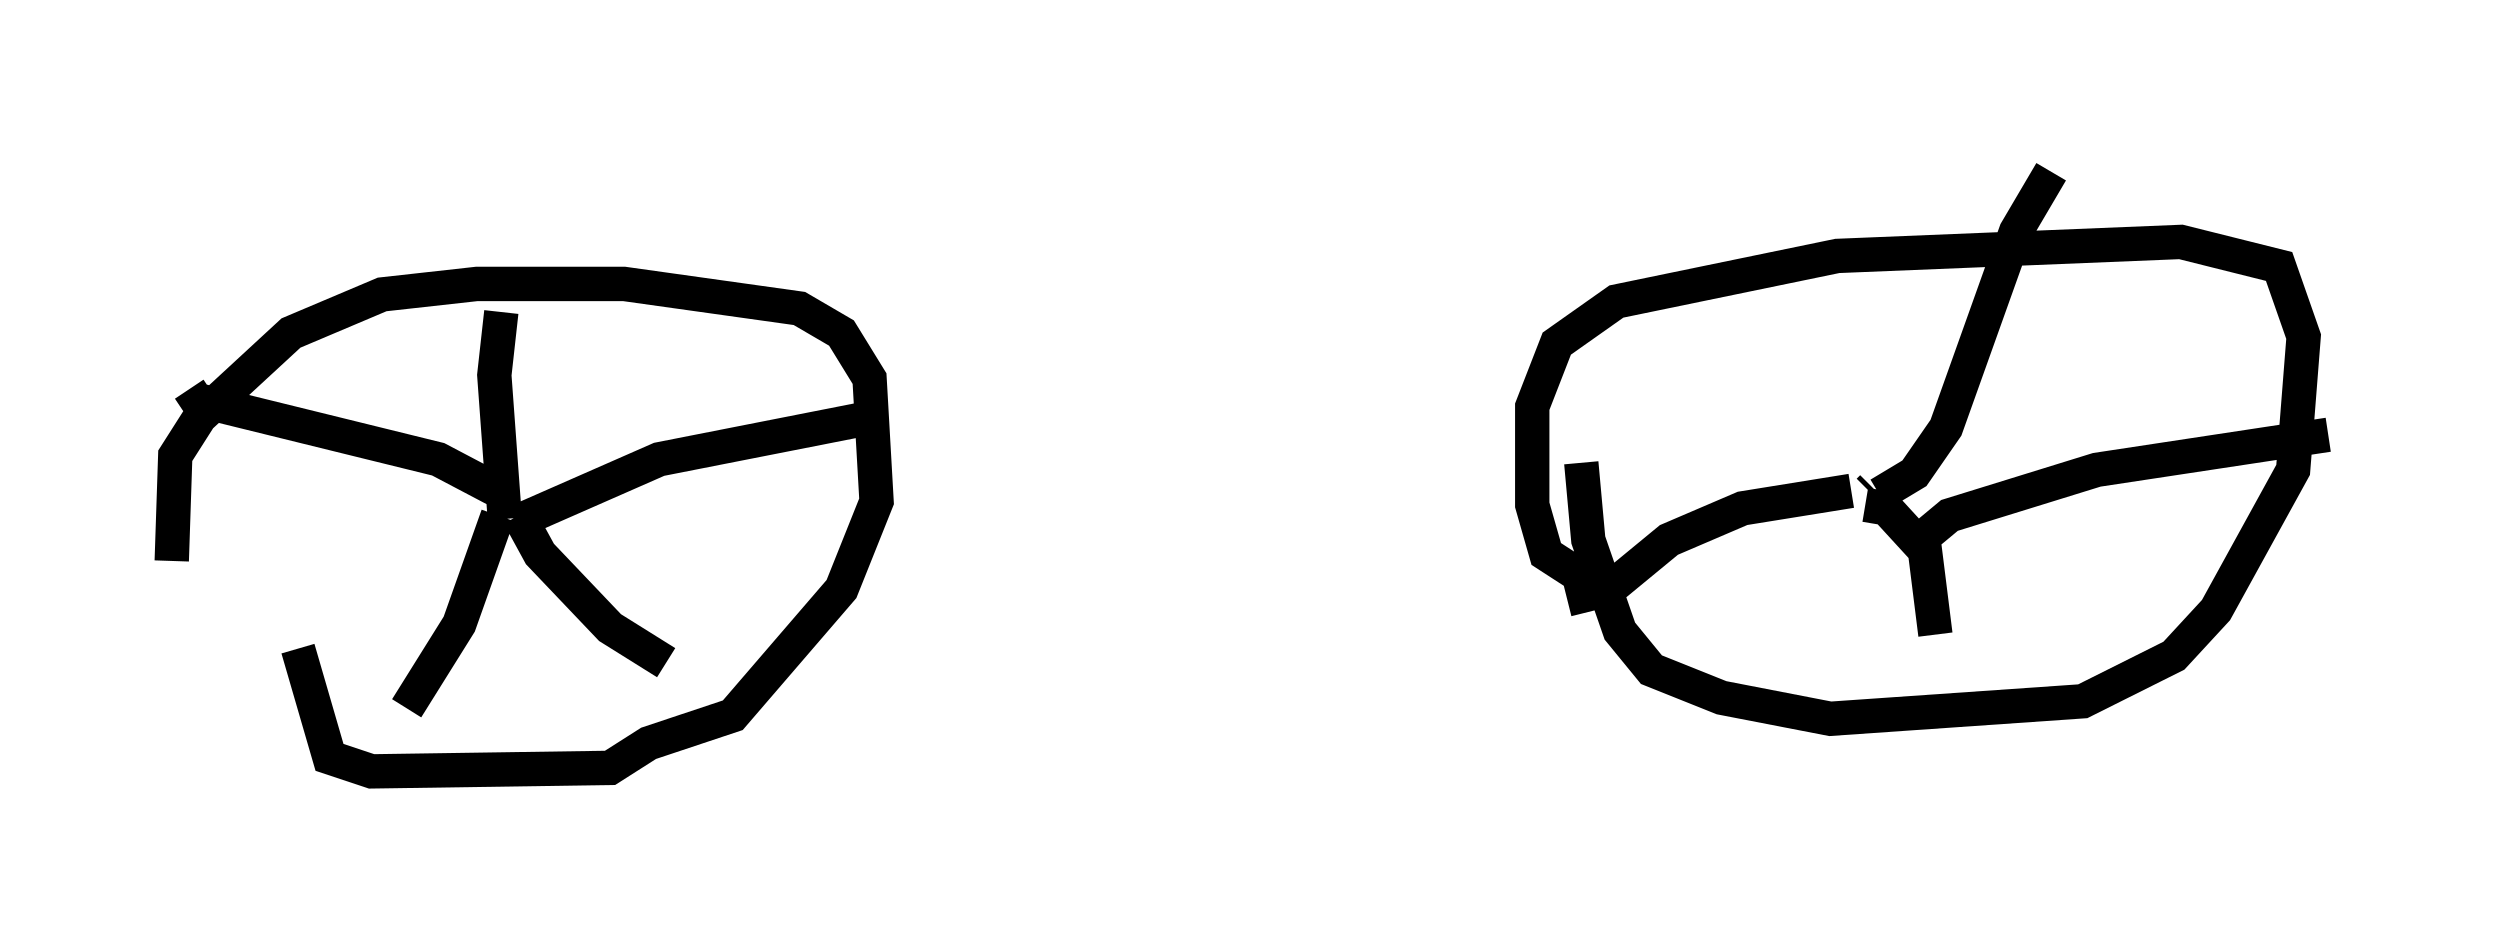 <?xml version="1.0" encoding="utf-8" ?>
<svg baseProfile="full" height="27.456" version="1.1" width="72.782" xmlns="http://www.w3.org/2000/svg" xmlns:ev="http://www.w3.org/2001/xml-events" xmlns:xlink="http://www.w3.org/1999/xlink"><defs /><rect fill="white" height="27.456" width="72.782" x="0" y="0" /><path d="M5.408, 18.271 m-0.408, -1.94 l0.102, -3.063 0.715, -1.123 l2.654, -2.45 2.654, -1.123 l2.756, -0.306 4.288, 0.0 l5.104, 0.715 1.225, 0.715 l0.817, 1.327 0.204, 3.573 l-1.021, 2.552 -3.165, 3.675 l-2.45, 0.817 -1.123, 0.715 l-6.942, 0.102 -1.225, -0.408 l-0.919, -3.165 m6.533, -3.981 l0.0, 0.0 m-0.408, -0.613 l0.0, 0.0 m0.102, 1.225 l0.0, 0.0 m-0.306, -0.51 l-0.102, 0.0 m0.0, 0.0 l-1.123, 3.165 -1.531, 2.45 m3.267, -5.615 l0.613, 1.123 2.042, 2.144 l1.633, 1.021 m-4.39, -4.083 l4.185, -1.838 6.227, -1.225 m-10.719, 2.96 l-0.306, -4.185 0.204, -1.838 m0.102, 5.308 l-1.94, -1.021 -7.044, -1.735 l-0.204, -0.306 m41.242, 5.921 l-1.735, -1.123 -0.408, -1.429 l0.0, -2.858 0.715, -1.838 l1.735, -1.225 6.431, -1.327 l10.004, -0.408 2.858, 0.715 l0.715, 2.042 -0.306, 3.879 l-2.246, 4.083 -1.225, 1.327 l-2.654, 1.327 -7.35, 0.51 l-3.165, -0.613 -2.042, -0.817 l-0.919, -1.123 -0.919, -2.654 l-0.204, -2.246 m8.371, 0.817 l0.102, -0.102 m-0.613, 0.102 l-3.165, 0.51 -2.144, 0.919 l-1.735, 1.429 -1.225, 0.306 m8.677, -2.756 l0.613, 0.102 1.123, 1.225 l0.306, 2.45 m-1.633, -4.083 l1.021, -0.613 0.919, -1.327 l2.042, -5.717 1.021, -1.735 m-3.573, 10.515 l0.613, -0.51 4.288, -1.327 l6.738, -1.021 " fill="none" stroke="black" stroke-width="1" /></svg>